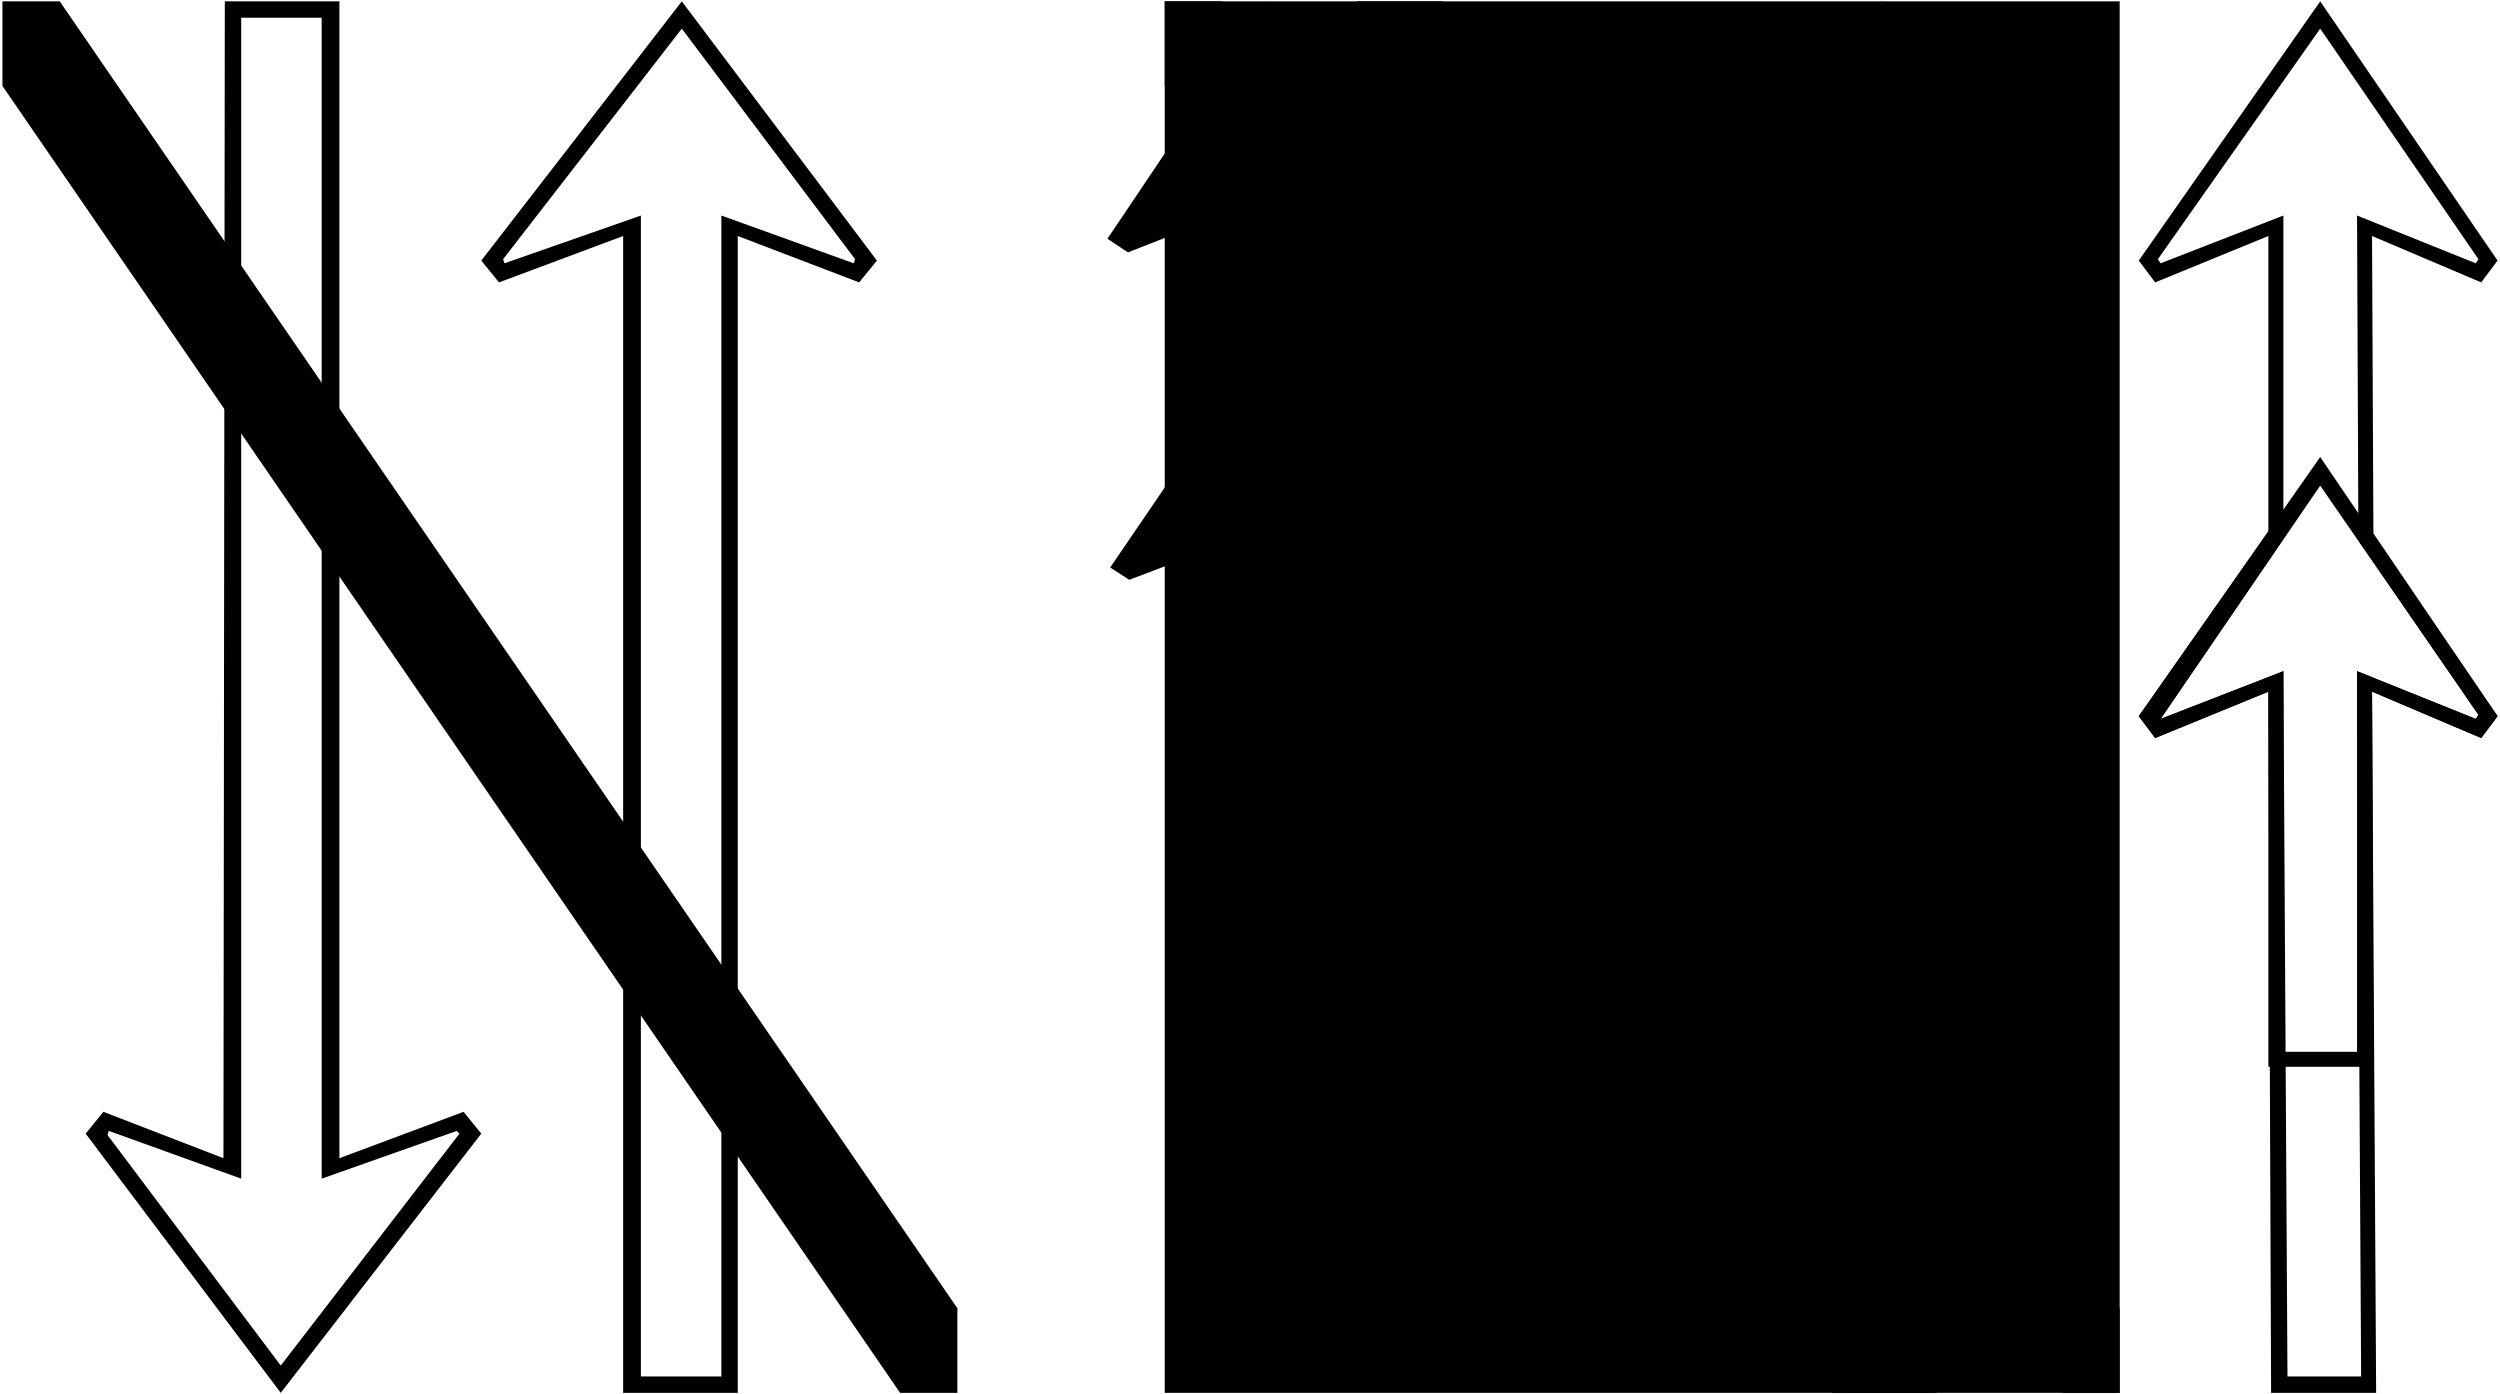 ﻿<?xml version="1.0" encoding="UTF-8"?>
<?xml-stylesheet type='text/css' href='svgStyle.css'?>
<svg xmlns="http://www.w3.org/2000/svg" xmlns:S100SVGMeta="http://www.iho.int/SVGMetadata/5.2" xmlns:xsi="http://www.w3.org/2001/XMLSchema-instance" version="1.2" baseProfile="tiny" width="18.29mm" height="10.20mm" viewBox="-3.51 -5.11 18.31 10.22" xsi:schemaLocation="http://www.w3.org/2000/svg https://staging.s100dev.net/schemas/S100/5.2.0/S100PC/20231201/S100SVG.xsd">
  <title>NOPACV01</title>
  <desc>no overtaking of convoys by convoys (A.3)</desc>
  <g>
    <path class="fPURPL sPURPL" d="M -3.50,-4.48 L -3.50,-5.10 L -3.08,-5.10 L 3.50,4.48 L 3.50,5.10 L 3.08,5.10 L -3.50,-4.48 Z" stroke-width="0" />
    <path class="f0 sBLACK" d="M 5.02,5.10 L 5.02,-5.10 L 12.02,-5.10 L 12.02,5.10 L 5.02,5.10 Z" stroke-width="0.12" />
    <path class="fA64CFF sA64CFF" d="M 5.02,-4.48 L 5.02,-5.10 L 5.44,-5.10 L 12.02,4.48 L 12.02,5.10 L 11.60,5.10 L 5.02,-4.48 Z" stroke-width="0" />
    <path class="fBLACK sBLACK" d="M 8.93,3.02 L 8.93,3.02 L 9.01,3.10 L 8.98,3.23 L 8.79,3.04 L 10.29,0.63 L 11.81,3.05 L 11.63,3.23 L 10.67,2.88 L 10.68,5.10 L 9.91,5.10 L 9.91,2.89 L 8.98,3.23 L 9.01,3.10 L 10.02,2.72 L 10.02,4.98 L 10.56,4.98 L 10.56,2.71 L 11.61,3.10 L 11.68,3.04 L 10.30,0.85 L 8.93,3.02 Z" stroke-width="0" />
    <path class="fBLACK sBLACK" d="M 9.12,-3.25 L 9.18,-3.18 L 9.05,-3.04 L 8.93,-3.20 L 10.27,-5.10 L 11.57,-3.20 L 11.45,-3.04 L 10.65,-3.38 L 10.65,-0.63 L 9.89,-0.63 L 9.88,-3.38 L 9.05,-3.04 L 9.18,-3.18 L 10.00,-3.53 L 10.00,-0.75 L 10.54,-0.75 L 10.54,-3.53 L 11.39,-3.15 L 11.45,-3.26 L 10.27,-4.88 L 9.12,-3.25 Z" stroke-width="0" />
    <path class="fORRED sORRED" d="M 12.30,-3.21 L 12.32,-3.18 L 12.28,-3.04 L 12.16,-3.20 L 13.49,-5.10 L 14.79,-3.20 L 14.67,-3.04 L 13.87,-3.38 L 13.88,-1.20 L 14.79,0.14 L 14.67,0.30 L 13.87,-0.04 L 13.90,5.10 L 13.13,5.10 L 13.11,-0.04 L 12.28,0.30 L 12.16,0.14 L 13.11,-1.21 L 13.11,-3.38 L 12.28,-3.04 L 12.32,-3.18 L 13.22,-3.53 L 13.22,-1.16 L 12.32,0.16 L 13.22,-0.19 L 13.25,4.98 L 13.79,4.98 L 13.76,-0.19 L 14.63,0.16 L 14.65,0.13 L 13.77,-1.15 L 13.76,-3.53 L 14.63,-3.18 L 14.65,-3.21 L 13.49,-4.90 L 12.30,-3.21 Z" stroke-width="0.12" />
    <path class="fBLACK sBLACK" d="M 12.32,0.16 L 12.32,0.16 L 12.28,0.30 L 12.16,0.14 L 13.49,-1.76 L 13.87,-1.20 L 14.79,0.14 L 14.67,0.30 L 13.87,-0.04 L 13.88,2.71 L 13.11,2.71 L 13.11,-0.04 L 12.28,0.30 L 12.32,0.16 L 13.22,-0.19 L 13.22,2.60 L 13.76,2.60 L 13.76,-0.19 L 14.63,0.16 L 14.65,0.13 L 13.49,-1.55 L 12.32,0.16 Z" stroke-width="0" />
    <path class="fPURPL sPURPL" d="M 1.05,5.10 L 1.05,-3.38 L 0.14,-3.04 L 0.01,-3.20 L 1.48,-5.10 L 2.91,-3.20 L 2.78,-3.04 L 1.89,-3.38 L 1.89,5.10 L 1.05,5.10 L 1.18,4.98 L 1.77,4.98 L 1.77,-3.53 L 2.74,-3.18 L 2.75,-3.21 L 1.48,-4.90 L 0.17,-3.21 L 0.18,-3.18 L 1.18,-3.53 L 1.18,4.98 L 1.05,5.10 Z" stroke-width="0.04" />
    <path class="fPURPL sPURPL" d="M -1.03,-5.10 L -1.03,3.38 L -0.12,3.04 L 0.01,3.20 L -1.46,5.10 L -2.89,3.20 L -2.76,3.04 L -1.88,3.38 L -1.87,-5.10 L -1.03,-5.10 L -1.16,-4.98 L -1.75,-4.98 L -1.75,3.53 L -2.72,3.18 L -2.73,3.21 L -1.46,4.90 L -0.15,3.20 L -0.17,3.18 L -1.16,3.53 L -1.16,-4.98 L -1.03,-5.10 Z" stroke-width="0.04" />
    <path class="f0 sBLACK" d="M 5.77,-5.10 L 4.60,-3.36 L 4.75,-3.26 L 5.49,-3.55 L 5.50,-2.24 L 4.62,-0.95 L 4.76,-0.86 L 5.50,-1.14 L 5.50,0.52 L 6.08,0.52 L 6.07,-1.14 L 6.84,-0.81 L 6.98,-0.93 L 6.06,-2.25 L 6.07,-3.55 L 6.84,-3.23 L 6.95,-3.38 L 5.77,-5.10 Z" stroke-width="0.12" />
    <path class="f0 sA64CFF" d="M 10.27,-5.10 L 8.93,-3.20 L 9.05,-3.04 L 9.96,-3.40 L 9.97,-1.22 L 9.01,0.19 L 9.16,0.29 L 9.97,-0.01 L 9.98,5.10 L 10.61,5.10 L 10.60,-0.01 L 11.45,0.35 L 11.60,0.21 L 10.59,-1.23 L 10.60,-3.40 L 11.45,-3.04 L 11.57,-3.20 L 10.27,-5.10 Z" stroke-width="0.2" />
    <path class="f0 sA64CFF" d="M 6.77,5.10 L 8.05,3.18 L 7.89,3.07 L 7.08,3.40 L 7.07,1.22 L 8.04,-0.19 L 7.89,-0.29 L 7.07,0.01 L 7.06,-5.10 L 6.43,-5.10 L 6.44,0.01 L 5.59,-0.35 L 5.44,-0.21 L 6.45,1.23 L 6.44,3.40 L 5.59,3.04 L 5.48,3.20 L 6.77,5.10 Z" stroke-width="0.12" />
    <circle class="pivotPoint layout" fill="none" cx="0" cy="0" r="0.2" />
  </g>
</svg>
